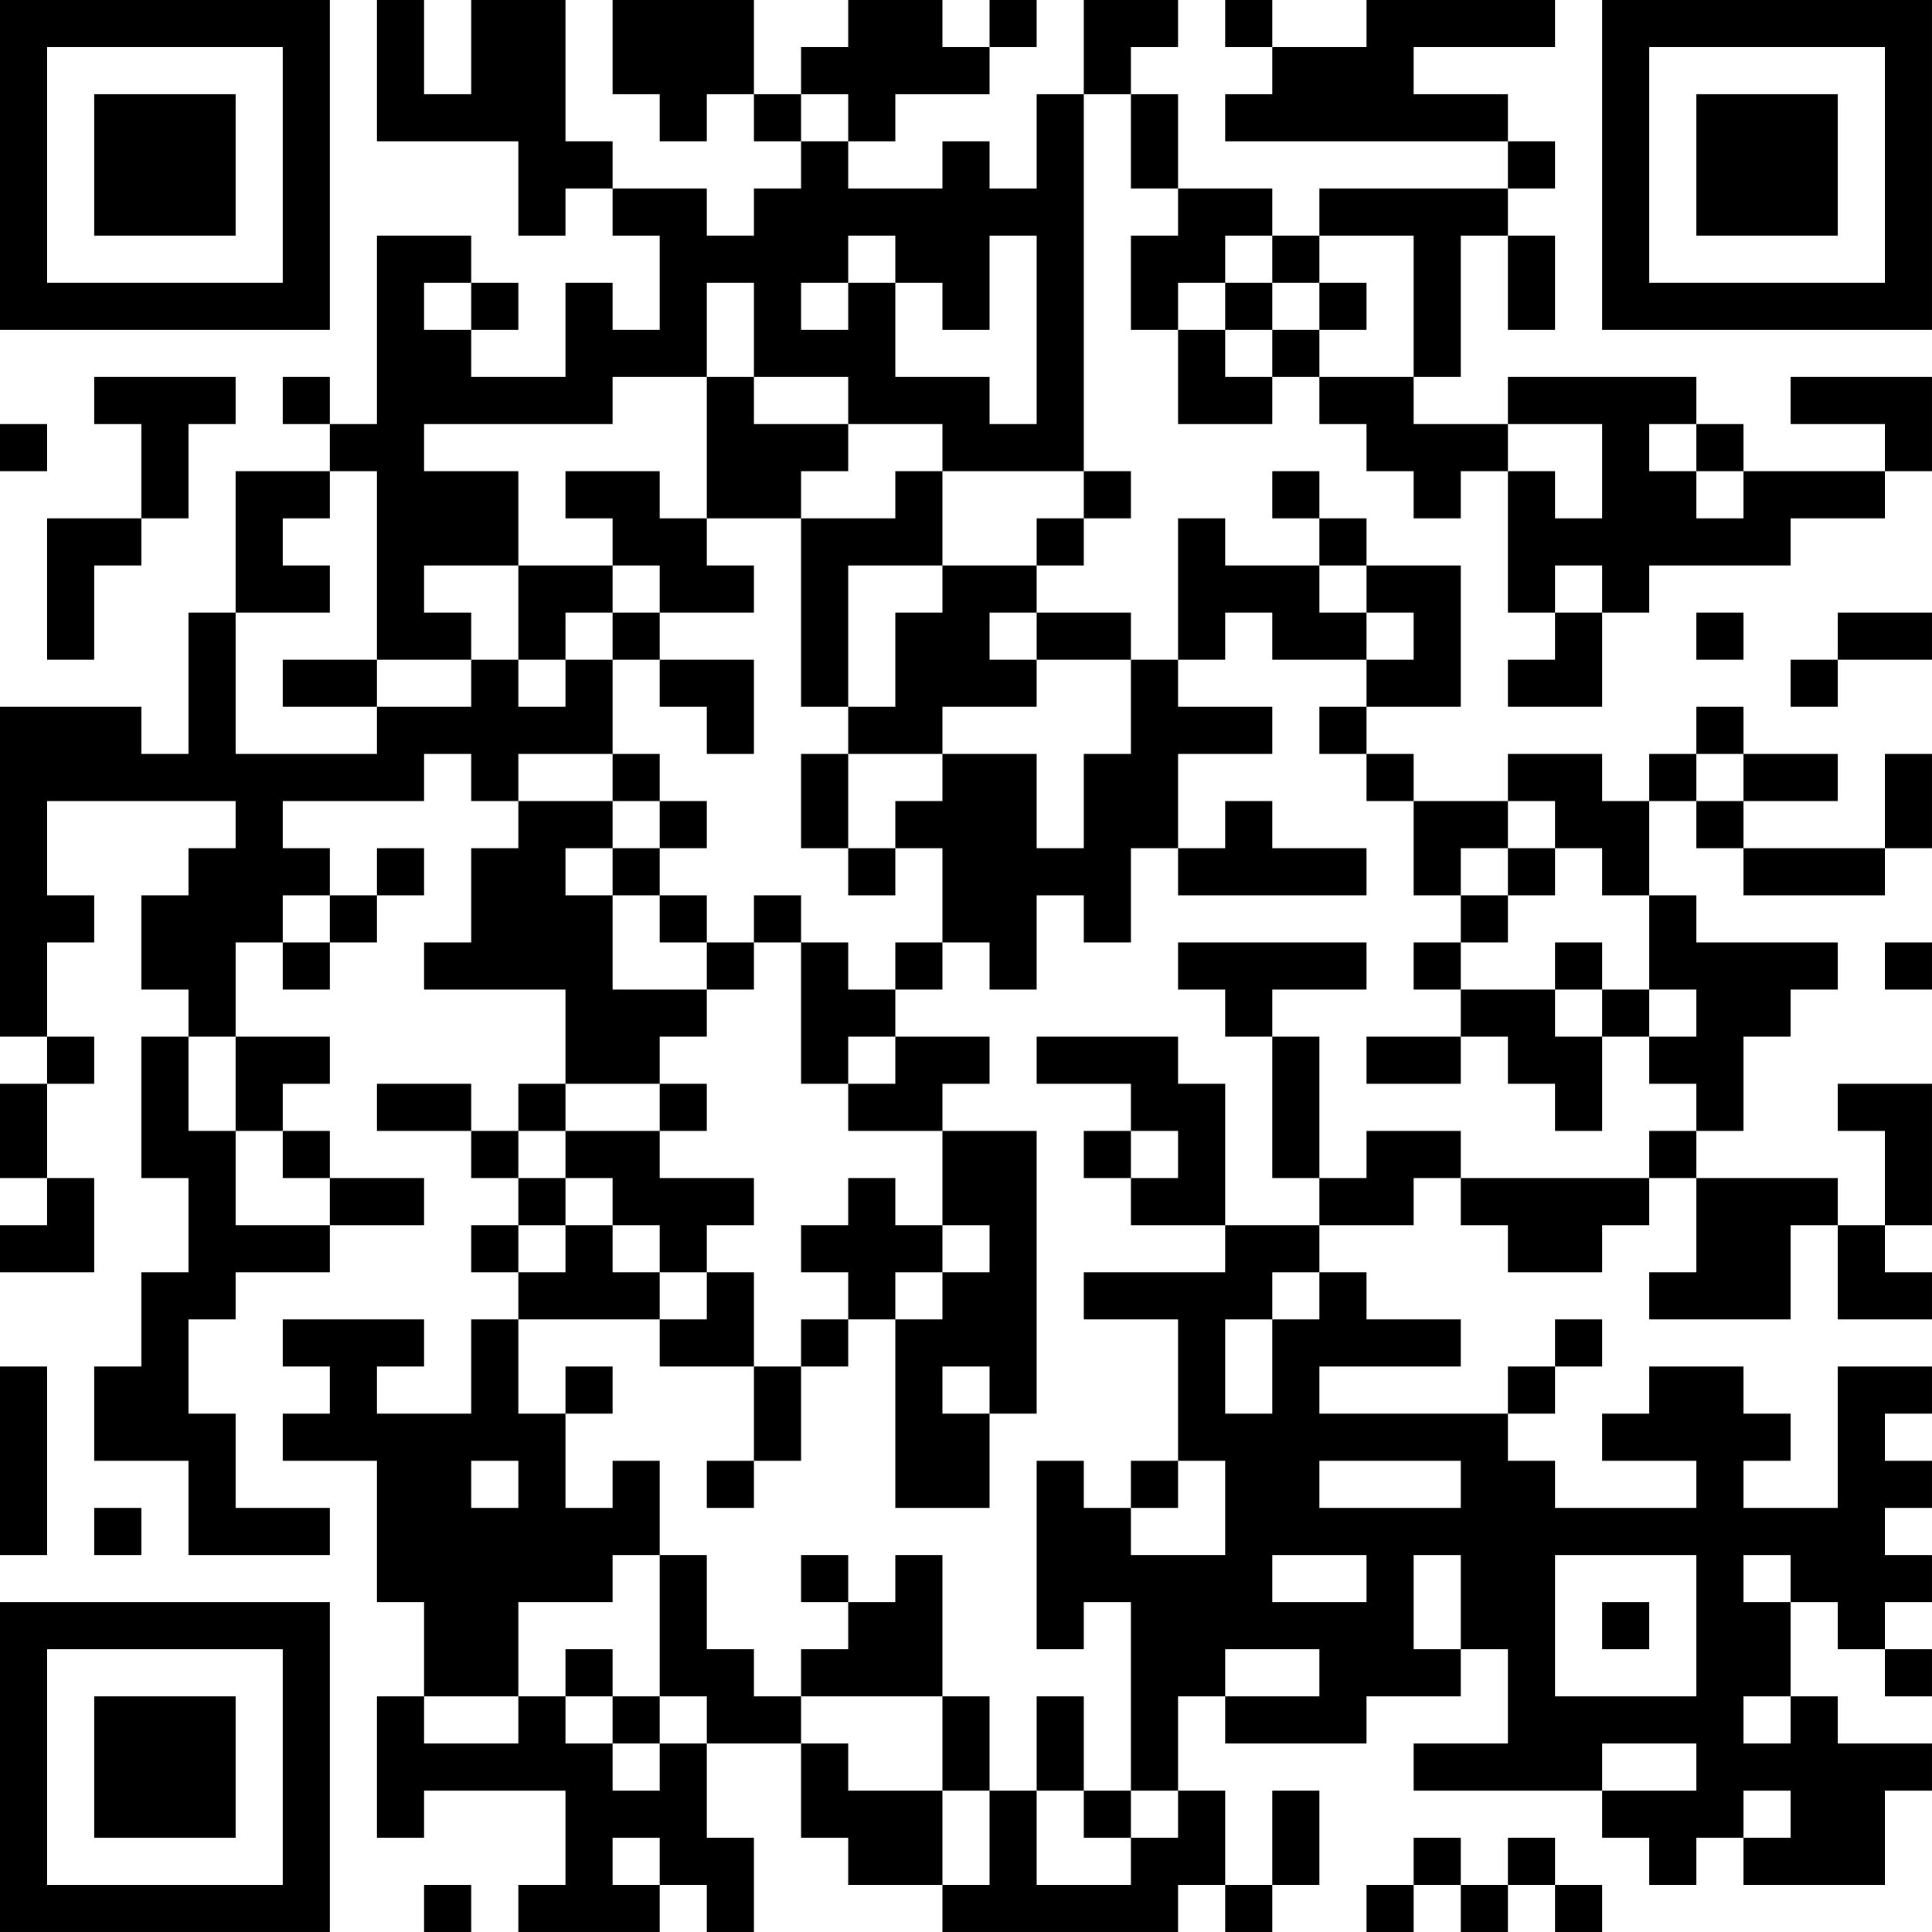 <?xml version="1.0" encoding="UTF-8"?>
<svg xmlns="http://www.w3.org/2000/svg" version="1.1" width="200" height="200" viewBox="0 0 200 200"><rect x="0" y="0" width="200" height="200" fill="#ffffff"/><g transform="scale(4.878)"><g transform="translate(0,0)"><path fill-rule="evenodd" d="M8 0L8 3L11 3L11 5L12 5L12 4L13 4L13 5L14 5L14 7L13 7L13 6L12 6L12 8L10 8L10 7L11 7L11 6L10 6L10 5L8 5L8 9L7 9L7 8L6 8L6 9L7 9L7 10L5 10L5 13L4 13L4 16L3 16L3 15L0 15L0 22L1 22L1 23L0 23L0 25L1 25L1 26L0 26L0 27L2 27L2 25L1 25L1 23L2 23L2 22L1 22L1 20L2 20L2 19L1 19L1 17L5 17L5 18L4 18L4 19L3 19L3 21L4 21L4 22L3 22L3 25L4 25L4 27L3 27L3 29L2 29L2 31L4 31L4 33L7 33L7 32L5 32L5 30L4 30L4 28L5 28L5 27L7 27L7 26L9 26L9 25L7 25L7 24L6 24L6 23L7 23L7 22L5 22L5 20L6 20L6 21L7 21L7 20L8 20L8 19L9 19L9 18L8 18L8 19L7 19L7 18L6 18L6 17L9 17L9 16L10 16L10 17L11 17L11 18L10 18L10 20L9 20L9 21L12 21L12 23L11 23L11 24L10 24L10 23L8 23L8 24L10 24L10 25L11 25L11 26L10 26L10 27L11 27L11 28L10 28L10 30L8 30L8 29L9 29L9 28L6 28L6 29L7 29L7 30L6 30L6 31L8 31L8 34L9 34L9 36L8 36L8 39L9 39L9 38L12 38L12 40L11 40L11 41L14 41L14 40L15 40L15 41L16 41L16 39L15 39L15 37L17 37L17 39L18 39L18 40L20 40L20 41L25 41L25 40L26 40L26 41L27 41L27 40L28 40L28 38L27 38L27 40L26 40L26 38L25 38L25 36L26 36L26 37L29 37L29 36L31 36L31 35L32 35L32 37L30 37L30 38L34 38L34 39L35 39L35 40L36 40L36 39L37 39L37 40L40 40L40 38L41 38L41 37L39 37L39 36L38 36L38 34L39 34L39 35L40 35L40 36L41 36L41 35L40 35L40 34L41 34L41 33L40 33L40 32L41 32L41 31L40 31L40 30L41 30L41 29L39 29L39 32L37 32L37 31L38 31L38 30L37 30L37 29L35 29L35 30L34 30L34 31L36 31L36 32L33 32L33 31L32 31L32 30L33 30L33 29L34 29L34 28L33 28L33 29L32 29L32 30L28 30L28 29L31 29L31 28L29 28L29 27L28 27L28 26L30 26L30 25L31 25L31 26L32 26L32 27L34 27L34 26L35 26L35 25L36 25L36 27L35 27L35 28L38 28L38 26L39 26L39 28L41 28L41 27L40 27L40 26L41 26L41 23L39 23L39 24L40 24L40 26L39 26L39 25L36 25L36 24L37 24L37 22L38 22L38 21L39 21L39 20L36 20L36 19L35 19L35 17L36 17L36 18L37 18L37 19L40 19L40 18L41 18L41 16L40 16L40 18L37 18L37 17L39 17L39 16L37 16L37 15L36 15L36 16L35 16L35 17L34 17L34 16L32 16L32 17L30 17L30 16L29 16L29 15L31 15L31 12L29 12L29 11L28 11L28 10L27 10L27 11L28 11L28 12L26 12L26 11L25 11L25 14L24 14L24 13L22 13L22 12L23 12L23 11L24 11L24 10L23 10L23 2L24 2L24 4L25 4L25 5L24 5L24 7L25 7L25 9L27 9L27 8L28 8L28 9L29 9L29 10L30 10L30 11L31 11L31 10L32 10L32 13L33 13L33 14L32 14L32 15L34 15L34 13L35 13L35 12L38 12L38 11L40 11L40 10L41 10L41 8L38 8L38 9L40 9L40 10L37 10L37 9L36 9L36 8L32 8L32 9L30 9L30 8L31 8L31 5L32 5L32 7L33 7L33 5L32 5L32 4L33 4L33 3L32 3L32 2L30 2L30 1L33 1L33 0L29 0L29 1L27 1L27 0L26 0L26 1L27 1L27 2L26 2L26 3L32 3L32 4L28 4L28 5L27 5L27 4L25 4L25 2L24 2L24 1L25 1L25 0L23 0L23 2L22 2L22 4L21 4L21 3L20 3L20 4L18 4L18 3L19 3L19 2L21 2L21 1L22 1L22 0L21 0L21 1L20 1L20 0L18 0L18 1L17 1L17 2L16 2L16 0L13 0L13 2L14 2L14 3L15 3L15 2L16 2L16 3L17 3L17 4L16 4L16 5L15 5L15 4L13 4L13 3L12 3L12 0L10 0L10 2L9 2L9 0ZM17 2L17 3L18 3L18 2ZM18 5L18 6L17 6L17 7L18 7L18 6L19 6L19 8L21 8L21 9L22 9L22 5L21 5L21 7L20 7L20 6L19 6L19 5ZM26 5L26 6L25 6L25 7L26 7L26 8L27 8L27 7L28 7L28 8L30 8L30 5L28 5L28 6L27 6L27 5ZM9 6L9 7L10 7L10 6ZM15 6L15 8L13 8L13 9L9 9L9 10L11 10L11 12L9 12L9 13L10 13L10 14L8 14L8 10L7 10L7 11L6 11L6 12L7 12L7 13L5 13L5 16L8 16L8 15L10 15L10 14L11 14L11 15L12 15L12 14L13 14L13 16L11 16L11 17L13 17L13 18L12 18L12 19L13 19L13 21L15 21L15 22L14 22L14 23L12 23L12 24L11 24L11 25L12 25L12 26L11 26L11 27L12 27L12 26L13 26L13 27L14 27L14 28L11 28L11 30L12 30L12 32L13 32L13 31L14 31L14 33L13 33L13 34L11 34L11 36L9 36L9 37L11 37L11 36L12 36L12 37L13 37L13 38L14 38L14 37L15 37L15 36L14 36L14 33L15 33L15 35L16 35L16 36L17 36L17 37L18 37L18 38L20 38L20 40L21 40L21 38L22 38L22 40L24 40L24 39L25 39L25 38L24 38L24 34L23 34L23 35L22 35L22 31L23 31L23 32L24 32L24 33L26 33L26 31L25 31L25 28L23 28L23 27L26 27L26 26L28 26L28 25L29 25L29 24L31 24L31 25L35 25L35 24L36 24L36 23L35 23L35 22L36 22L36 21L35 21L35 19L34 19L34 18L33 18L33 17L32 17L32 18L31 18L31 19L30 19L30 17L29 17L29 16L28 16L28 15L29 15L29 14L30 14L30 13L29 13L29 12L28 12L28 13L29 13L29 14L27 14L27 13L26 13L26 14L25 14L25 15L27 15L27 16L25 16L25 18L24 18L24 20L23 20L23 19L22 19L22 21L21 21L21 20L20 20L20 18L19 18L19 17L20 17L20 16L22 16L22 18L23 18L23 16L24 16L24 14L22 14L22 13L21 13L21 14L22 14L22 15L20 15L20 16L18 16L18 15L19 15L19 13L20 13L20 12L22 12L22 11L23 11L23 10L20 10L20 9L18 9L18 8L16 8L16 6ZM26 6L26 7L27 7L27 6ZM28 6L28 7L29 7L29 6ZM2 8L2 9L3 9L3 11L1 11L1 14L2 14L2 12L3 12L3 11L4 11L4 9L5 9L5 8ZM15 8L15 11L14 11L14 10L12 10L12 11L13 11L13 12L11 12L11 14L12 14L12 13L13 13L13 14L14 14L14 15L15 15L15 16L16 16L16 14L14 14L14 13L16 13L16 12L15 12L15 11L17 11L17 15L18 15L18 12L20 12L20 10L19 10L19 11L17 11L17 10L18 10L18 9L16 9L16 8ZM0 9L0 10L1 10L1 9ZM32 9L32 10L33 10L33 11L34 11L34 9ZM35 9L35 10L36 10L36 11L37 11L37 10L36 10L36 9ZM13 12L13 13L14 13L14 12ZM33 12L33 13L34 13L34 12ZM36 13L36 14L37 14L37 13ZM39 13L39 14L38 14L38 15L39 15L39 14L41 14L41 13ZM6 14L6 15L8 15L8 14ZM13 16L13 17L14 17L14 18L13 18L13 19L14 19L14 20L15 20L15 21L16 21L16 20L17 20L17 23L18 23L18 24L20 24L20 26L19 26L19 25L18 25L18 26L17 26L17 27L18 27L18 28L17 28L17 29L16 29L16 27L15 27L15 26L16 26L16 25L14 25L14 24L15 24L15 23L14 23L14 24L12 24L12 25L13 25L13 26L14 26L14 27L15 27L15 28L14 28L14 29L16 29L16 31L15 31L15 32L16 32L16 31L17 31L17 29L18 29L18 28L19 28L19 32L21 32L21 30L22 30L22 24L20 24L20 23L21 23L21 22L19 22L19 21L20 21L20 20L19 20L19 21L18 21L18 20L17 20L17 19L16 19L16 20L15 20L15 19L14 19L14 18L15 18L15 17L14 17L14 16ZM17 16L17 18L18 18L18 19L19 19L19 18L18 18L18 16ZM36 16L36 17L37 17L37 16ZM26 17L26 18L25 18L25 19L29 19L29 18L27 18L27 17ZM32 18L32 19L31 19L31 20L30 20L30 21L31 21L31 22L29 22L29 23L31 23L31 22L32 22L32 23L33 23L33 24L34 24L34 22L35 22L35 21L34 21L34 20L33 20L33 21L31 21L31 20L32 20L32 19L33 19L33 18ZM6 19L6 20L7 20L7 19ZM25 20L25 21L26 21L26 22L27 22L27 25L28 25L28 22L27 22L27 21L29 21L29 20ZM40 20L40 21L41 21L41 20ZM33 21L33 22L34 22L34 21ZM4 22L4 24L5 24L5 26L7 26L7 25L6 25L6 24L5 24L5 22ZM18 22L18 23L19 23L19 22ZM22 22L22 23L24 23L24 24L23 24L23 25L24 25L24 26L26 26L26 23L25 23L25 22ZM24 24L24 25L25 25L25 24ZM20 26L20 27L19 27L19 28L20 28L20 27L21 27L21 26ZM27 27L27 28L26 28L26 30L27 30L27 28L28 28L28 27ZM0 29L0 33L1 33L1 29ZM12 29L12 30L13 30L13 29ZM20 29L20 30L21 30L21 29ZM10 31L10 32L11 32L11 31ZM24 31L24 32L25 32L25 31ZM28 31L28 32L31 32L31 31ZM2 32L2 33L3 33L3 32ZM17 33L17 34L18 34L18 35L17 35L17 36L20 36L20 38L21 38L21 36L20 36L20 33L19 33L19 34L18 34L18 33ZM27 33L27 34L29 34L29 33ZM30 33L30 35L31 35L31 33ZM33 33L33 36L36 36L36 33ZM37 33L37 34L38 34L38 33ZM34 34L34 35L35 35L35 34ZM12 35L12 36L13 36L13 37L14 37L14 36L13 36L13 35ZM26 35L26 36L28 36L28 35ZM22 36L22 38L23 38L23 39L24 39L24 38L23 38L23 36ZM37 36L37 37L38 37L38 36ZM34 37L34 38L36 38L36 37ZM37 38L37 39L38 39L38 38ZM13 39L13 40L14 40L14 39ZM30 39L30 40L29 40L29 41L30 41L30 40L31 40L31 41L32 41L32 40L33 40L33 41L34 41L34 40L33 40L33 39L32 39L32 40L31 40L31 39ZM9 40L9 41L10 41L10 40ZM0 0L0 7L7 7L7 0ZM1 1L1 6L6 6L6 1ZM2 2L2 5L5 5L5 2ZM34 0L34 7L41 7L41 0ZM35 1L35 6L40 6L40 1ZM36 2L36 5L39 5L39 2ZM0 34L0 41L7 41L7 34ZM1 35L1 40L6 40L6 35ZM2 36L2 39L5 39L5 36Z" fill="#000000"/></g></g></svg>
